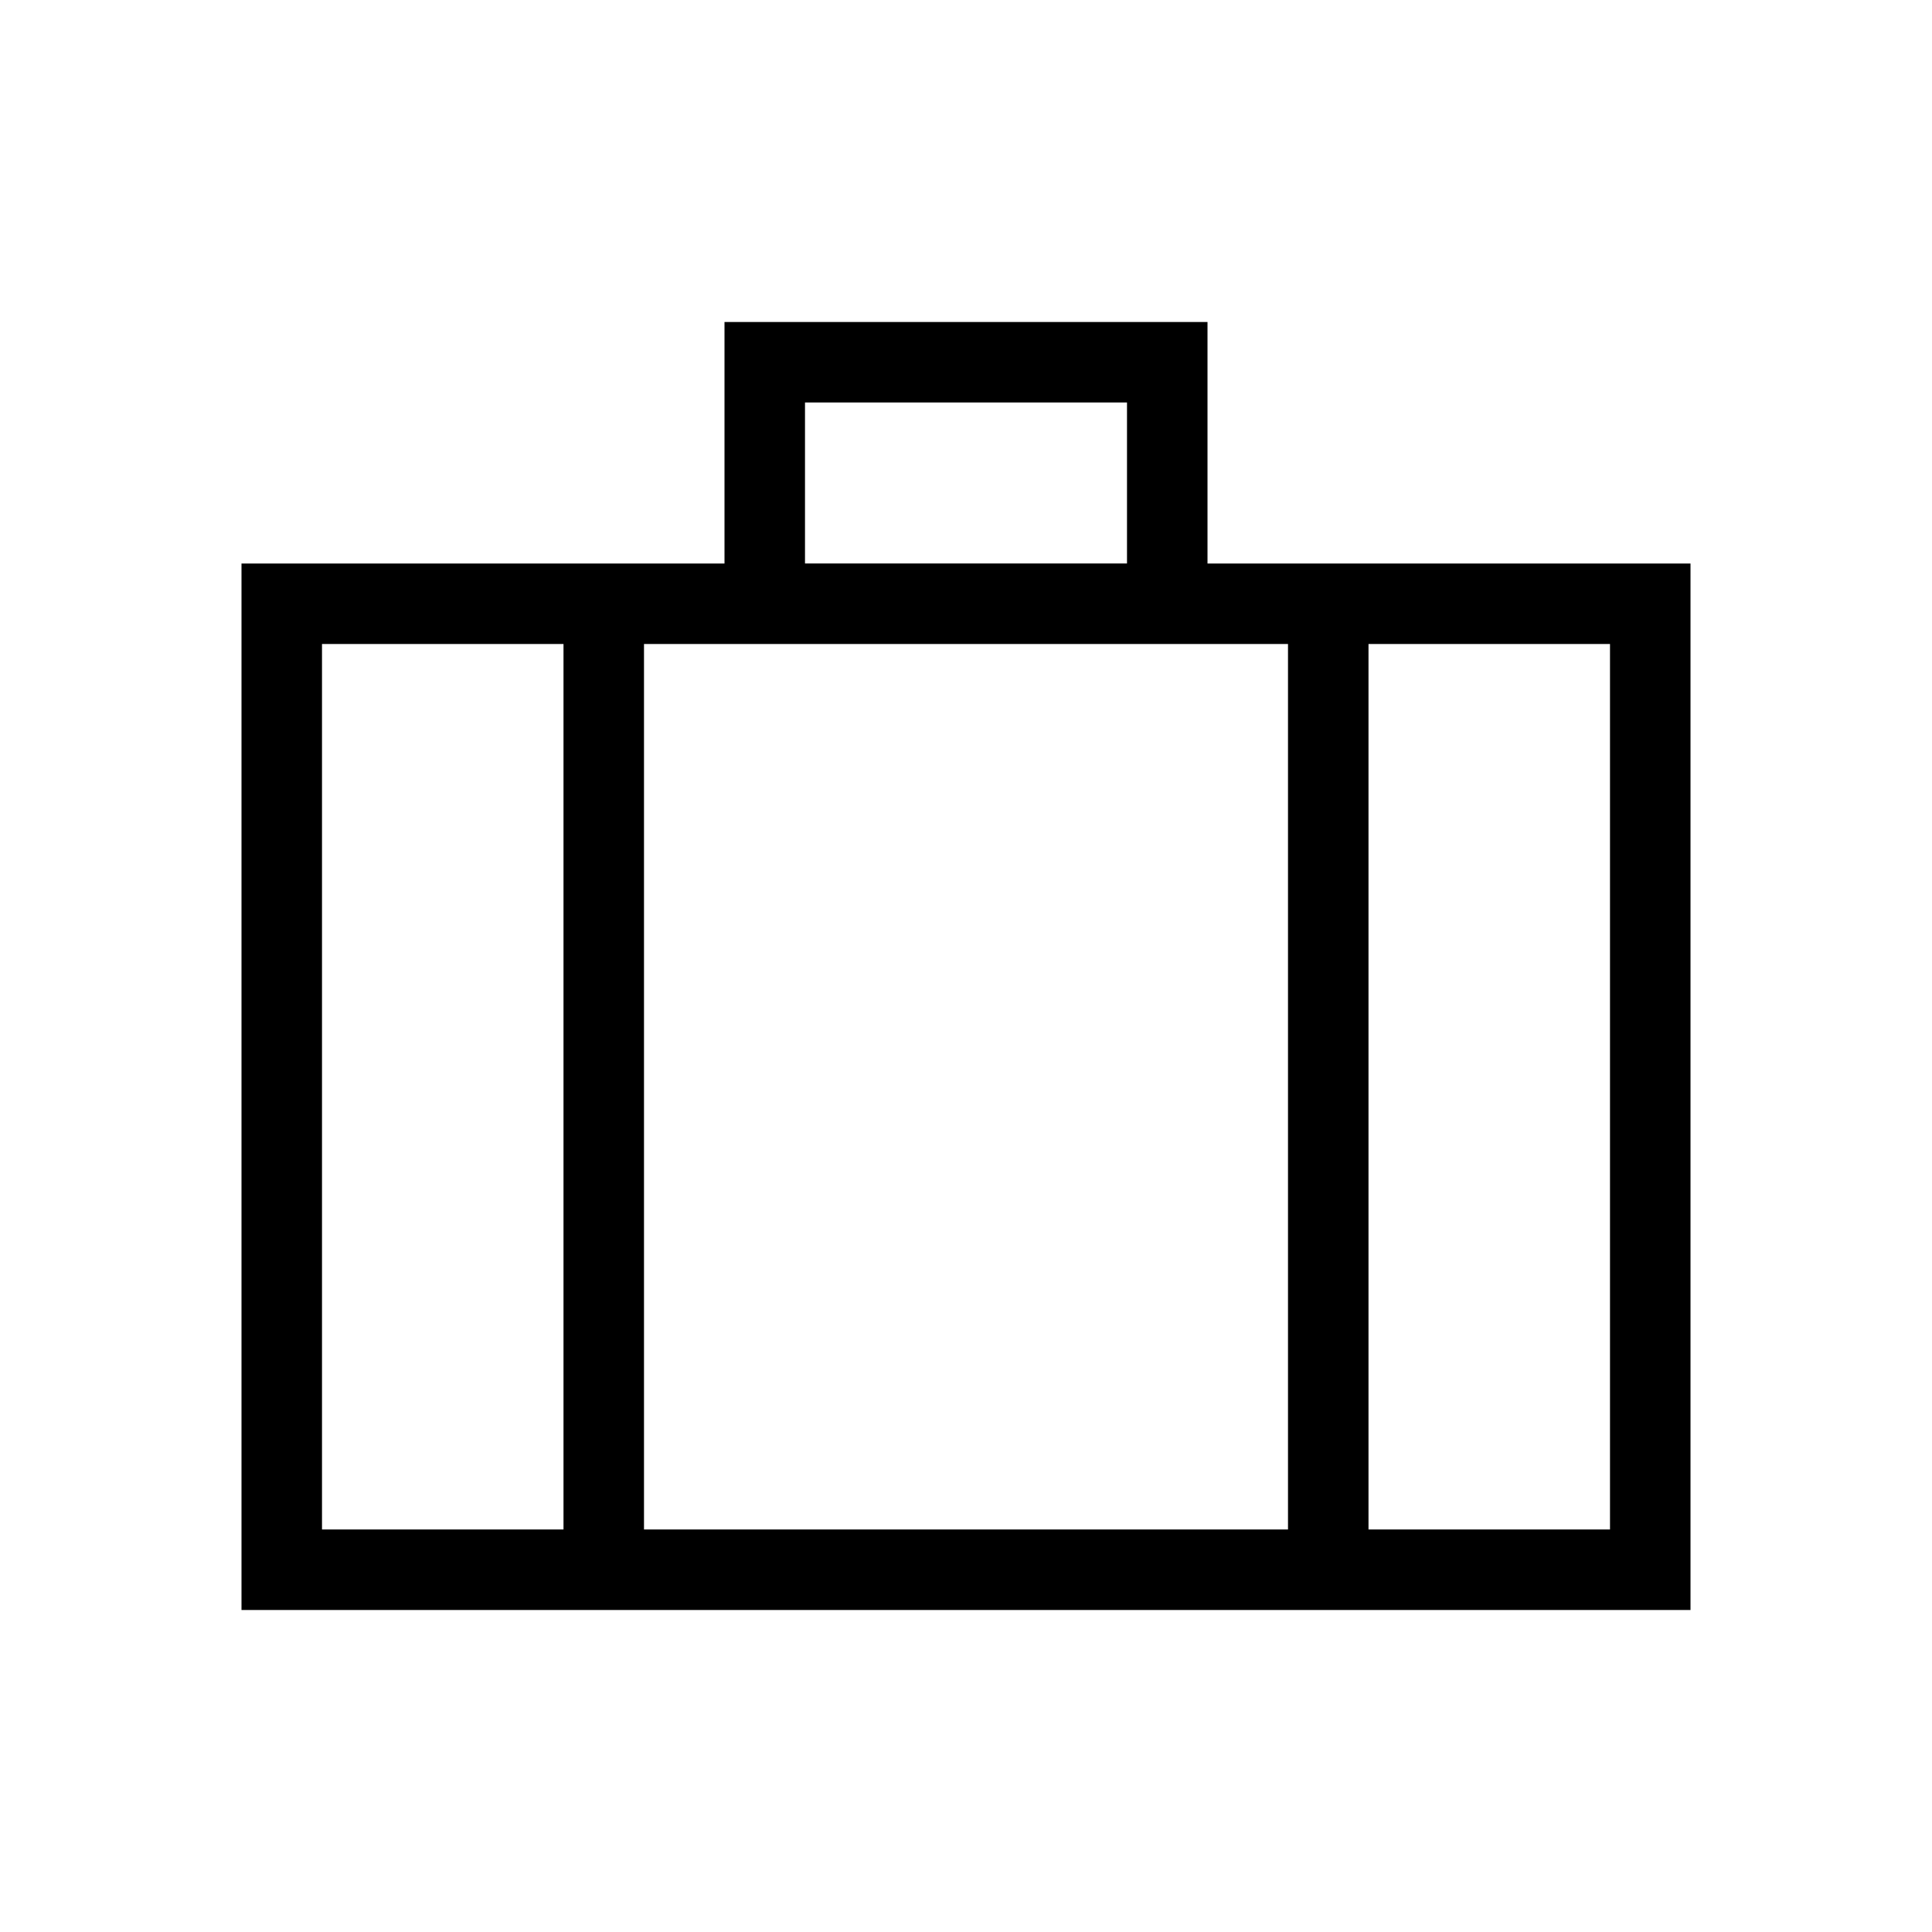 <svg xmlns="http://www.w3.org/2000/svg" width="3em" height="3em" viewBox="0 0 24 24"><path fill="currentColor" d="M3 20V7h6V4h6v3h6v13zm7-13h4V5h-4zM7 8H4v11h3zm9 11V8H8v11zm1-11v11h3V8zm-5 5.5"/></svg>